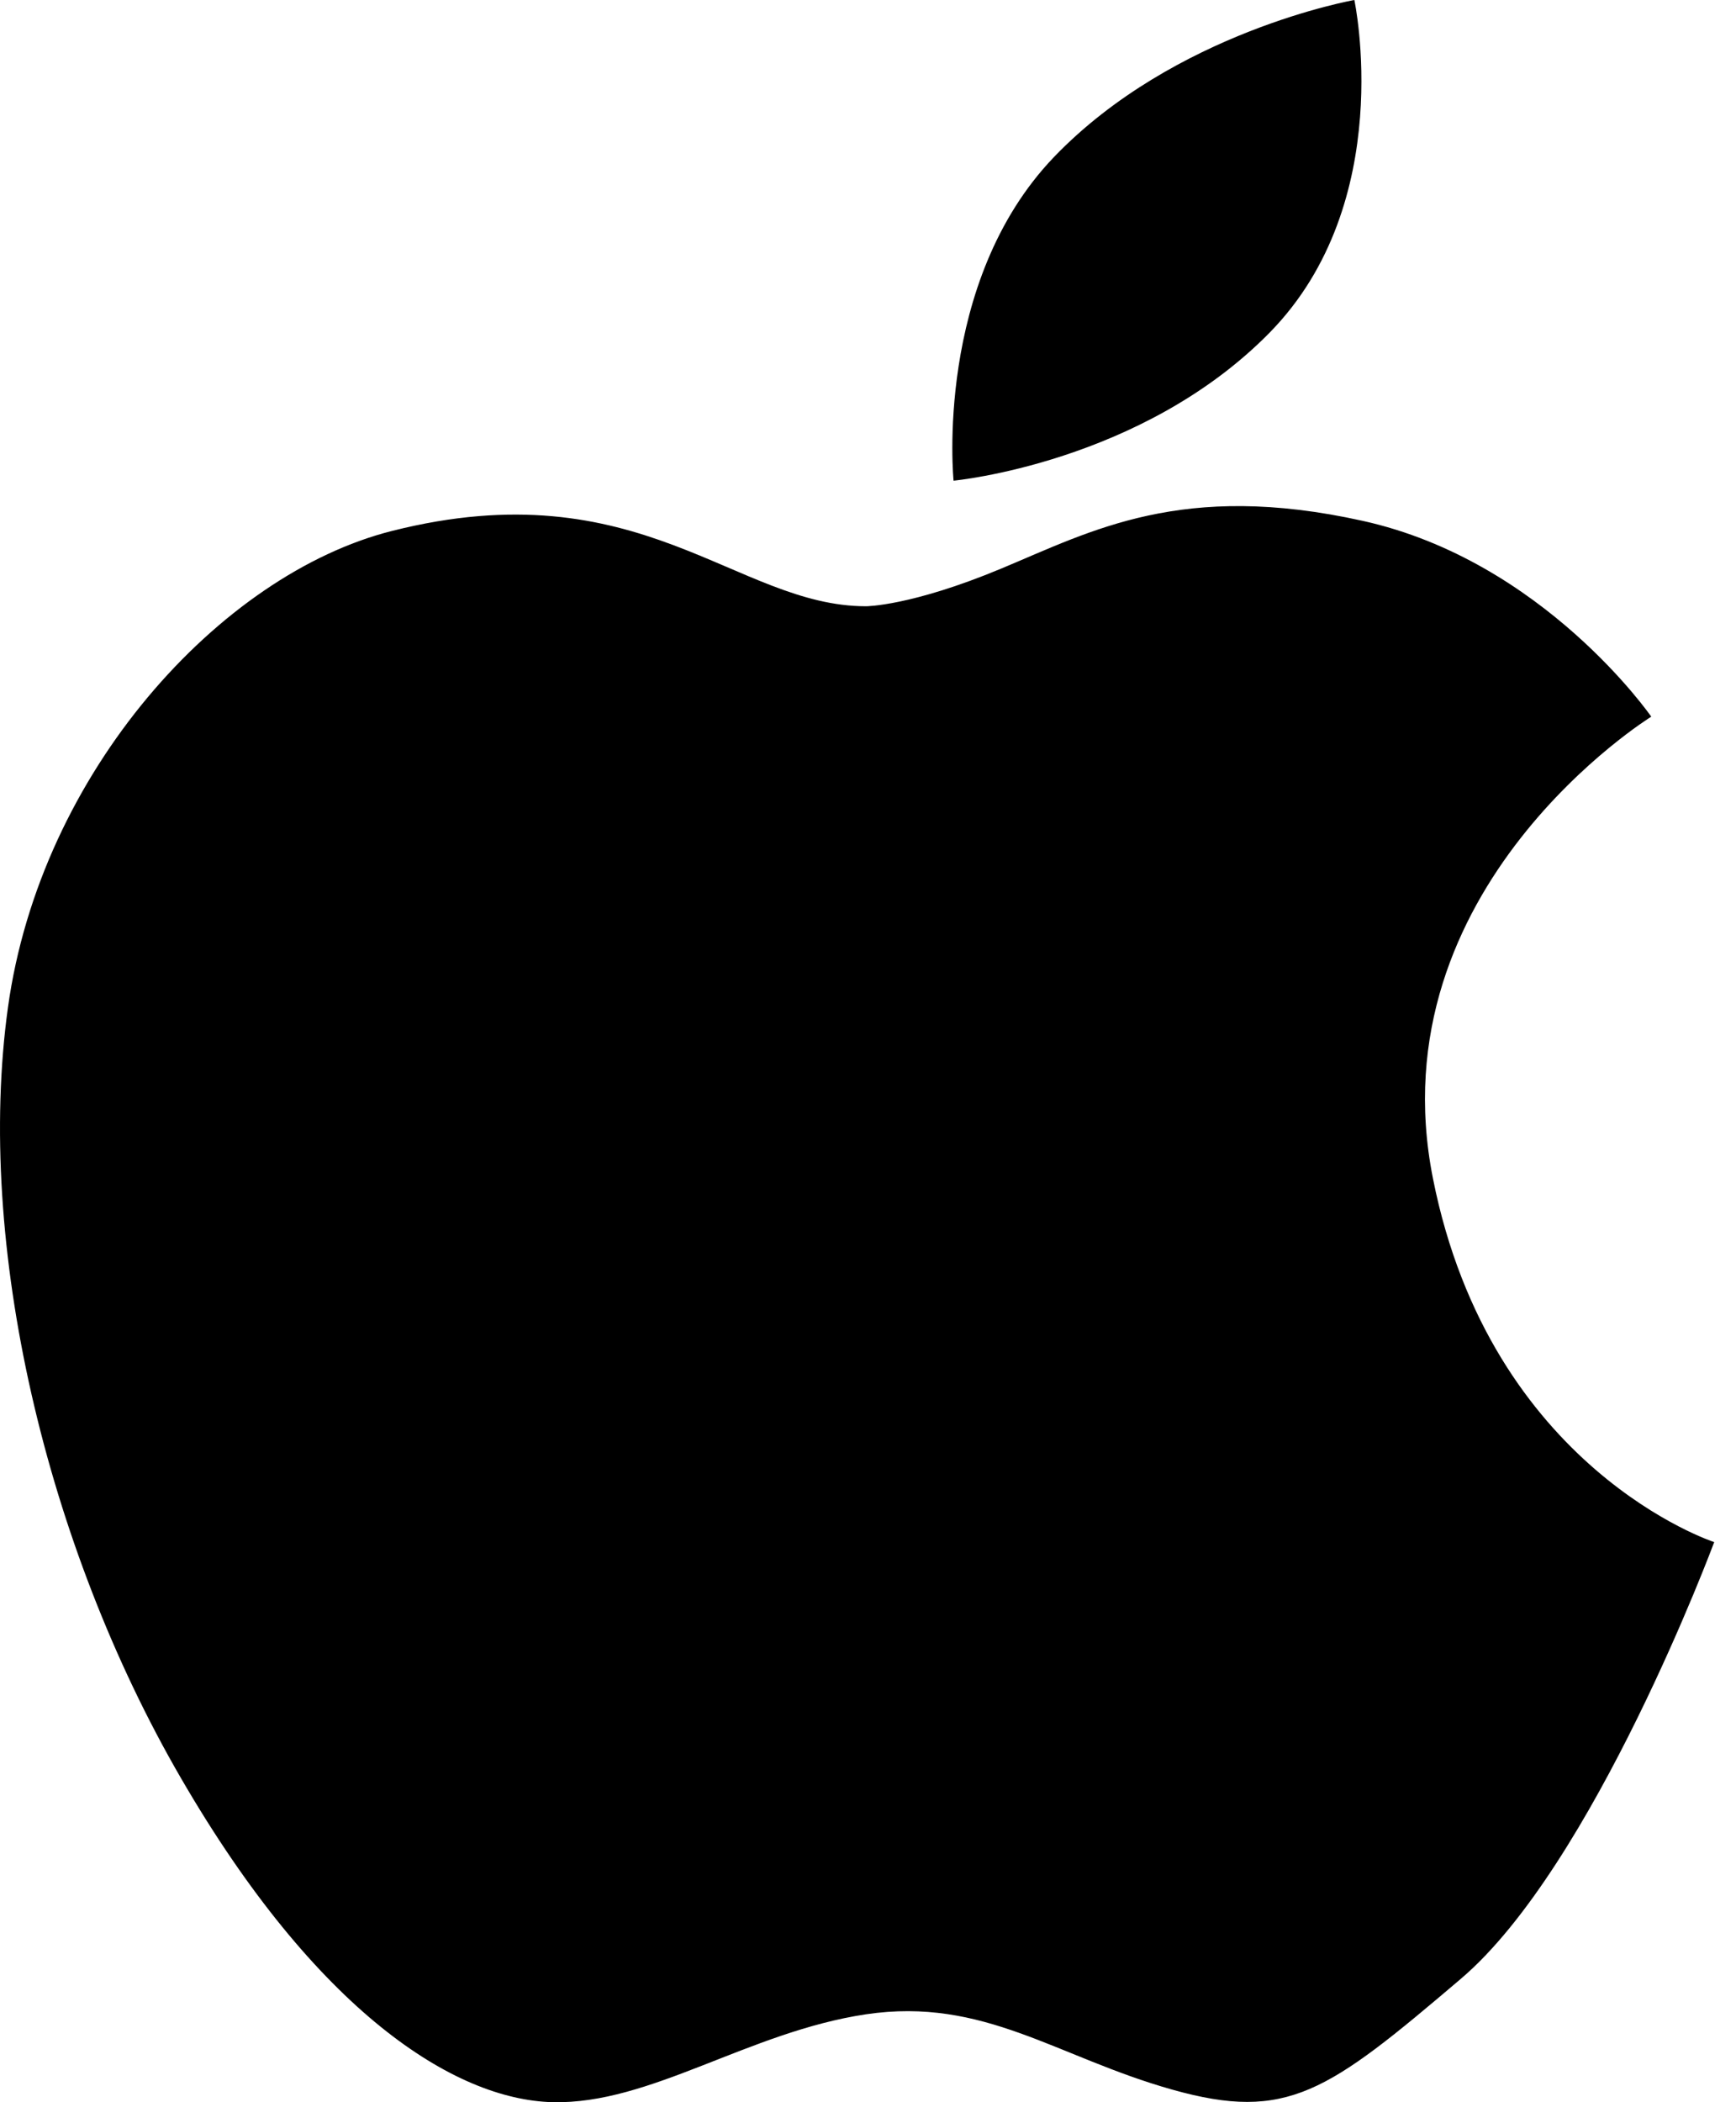 <svg width="38" height="46" viewBox="0 0 38 46" fill="none" xmlns="http://www.w3.org/2000/svg">
<path d="M31.366 25.785C30.101 19.417 36.145 15.682 36.145 15.682C36.145 15.682 33.79 12.275 29.832 11.398C25.876 10.52 23.896 11.617 21.92 12.44C19.942 13.266 18.956 13.266 18.956 13.266C16.101 13.266 14.014 10.243 8.576 11.619C4.829 12.565 0.885 16.89 0.173 22.052C-0.54 27.216 0.998 33.805 3.963 38.912C6.928 44.023 9.948 45.944 12.092 45.999C14.236 46.052 16.375 44.463 18.956 44.076C21.538 43.693 23.127 45.012 25.659 45.724C28.182 46.435 29.066 45.776 31.972 43.304C34.886 40.833 37.523 33.744 37.523 33.744C37.523 33.744 32.631 32.157 31.366 25.785Z" fill="black"/>
<path d="M27.792 7.278C30.595 4.422 29.646 0 29.646 0C29.646 0 25.71 0.691 23.072 3.435C20.437 6.181 20.873 10.518 20.873 10.518C20.873 10.518 24.989 10.133 27.792 7.278Z" fill="black"/>
</svg>
